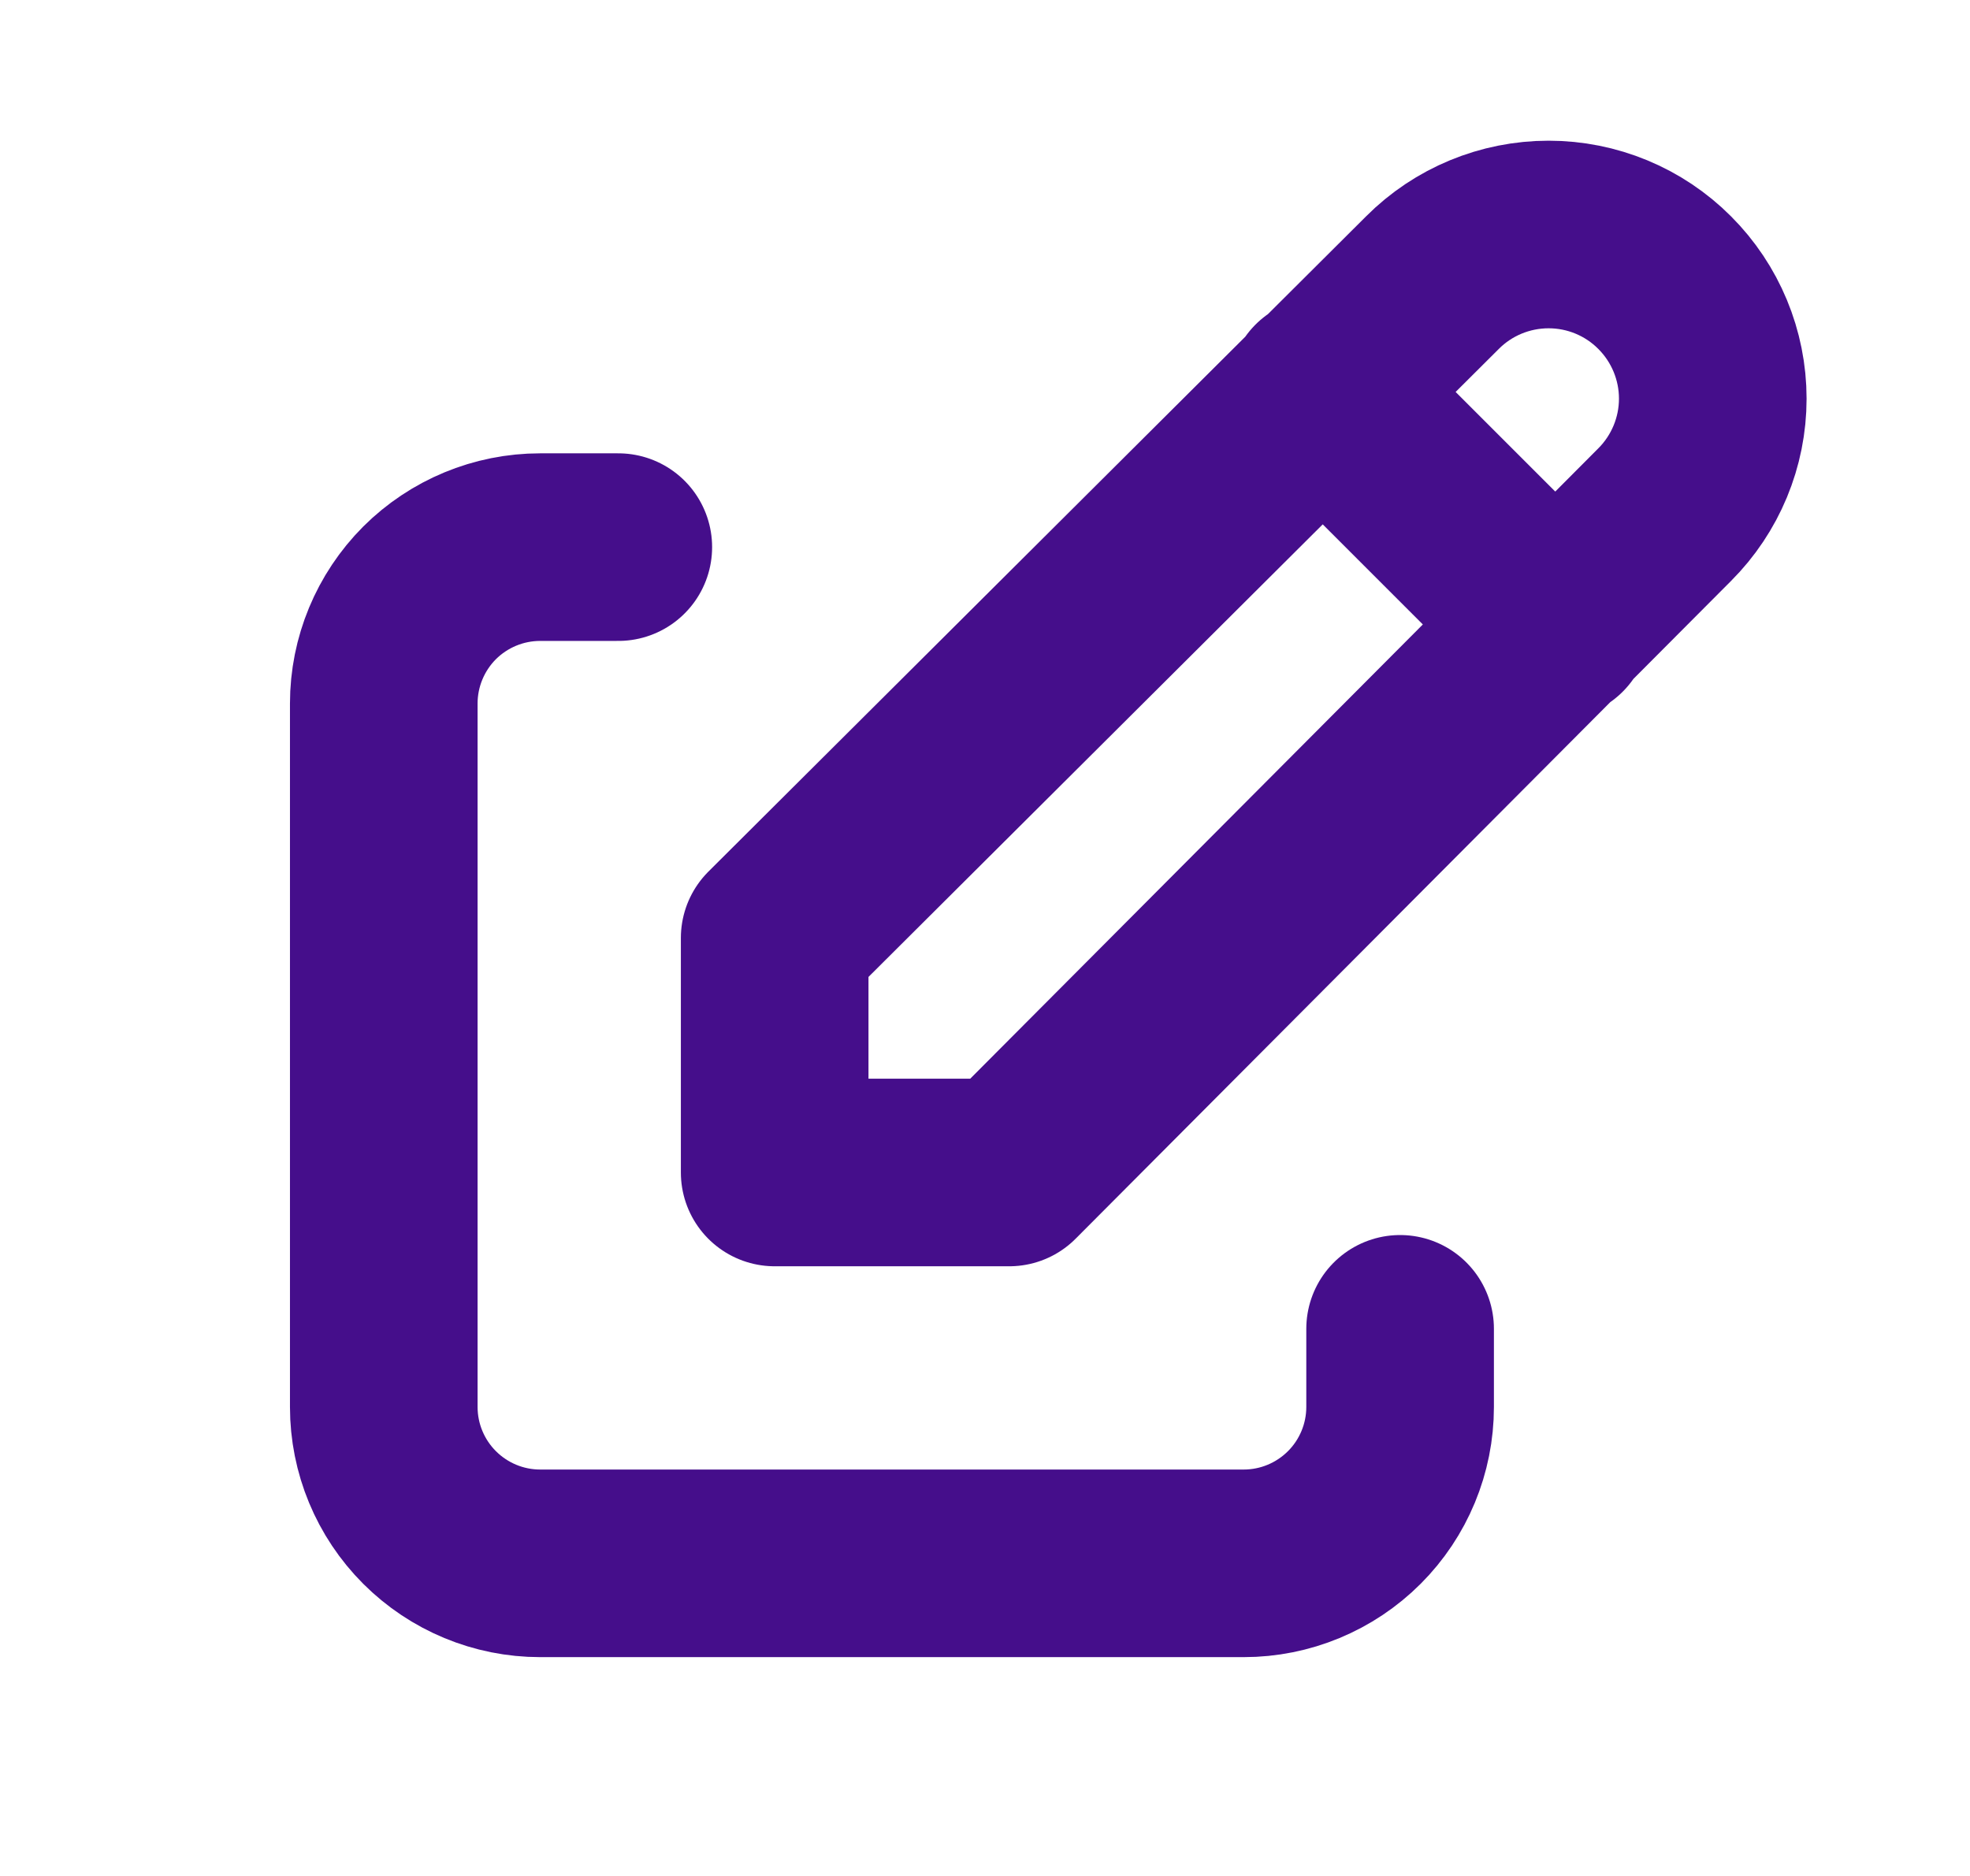 <svg width="21" height="20" viewBox="0 0 21 20" fill="none" xmlns="http://www.w3.org/2000/svg">
<path d="M6.591 5.833H5.758C5.316 5.833 4.892 6.009 4.579 6.321C4.267 6.634 4.091 7.058 4.091 7.5V15C4.091 15.442 4.267 15.866 4.579 16.178C4.892 16.491 5.316 16.667 5.758 16.667H13.258C13.7 16.667 14.124 16.491 14.437 16.178C14.749 15.866 14.925 15.442 14.925 15V14.167" stroke="#450E8B" stroke-width="2" stroke-linecap="round" stroke-linejoin="round"/>
<path d="M14.091 4.167L16.591 6.667M17.745 5.487C18.073 5.159 18.258 4.714 18.258 4.25C18.258 3.786 18.073 3.341 17.745 3.013C17.417 2.684 16.972 2.5 16.508 2.5C16.044 2.5 15.598 2.684 15.27 3.013L8.258 10V12.5H10.758L17.745 5.487Z" stroke="#450E8B" stroke-width="2" stroke-linecap="round" stroke-linejoin="round"/>
</svg>
